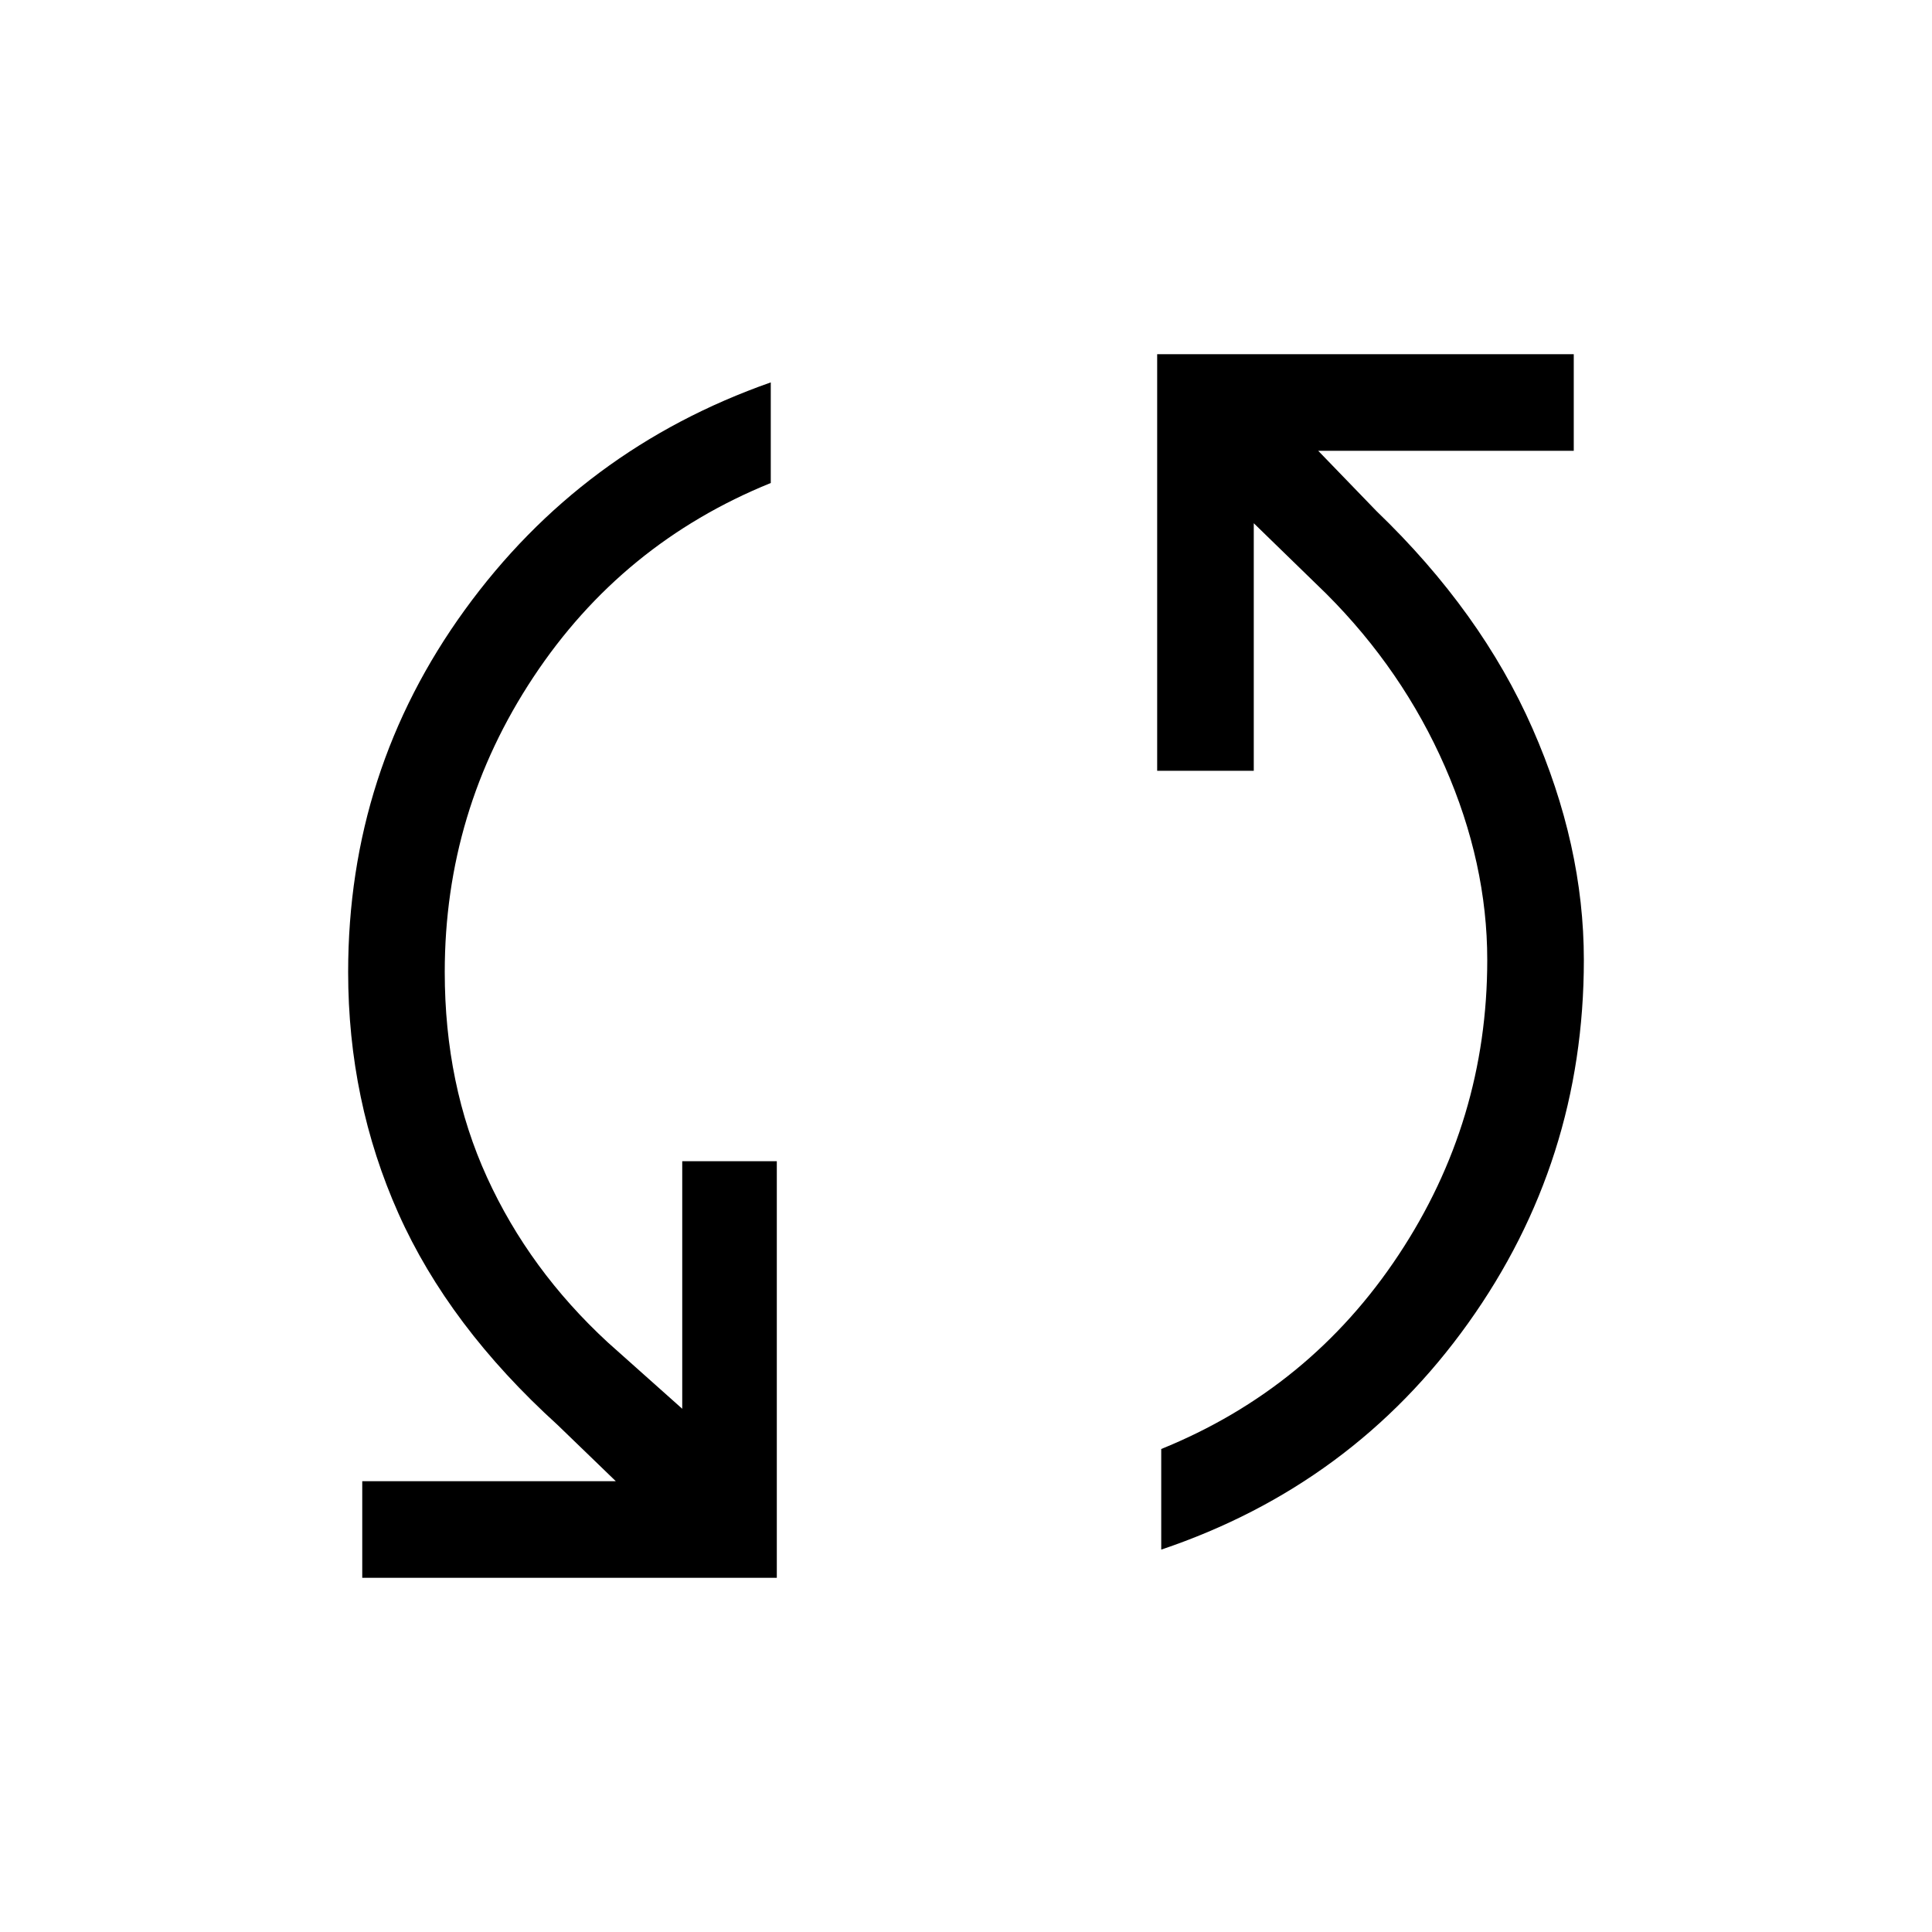 <svg xmlns="http://www.w3.org/2000/svg" height="40" width="40"><path d="M23.958 7.333H32.583V9.333H27.292L28.5 10.583Q30.667 12.667 31.729 15.083Q32.792 17.5 32.792 19.875Q32.792 24.042 30.396 27.396Q28 30.75 24.042 32.083V30Q27.125 28.75 28.958 25.979Q30.792 23.208 30.792 19.875Q30.792 17.875 29.917 15.875Q29.042 13.875 27.458 12.292L25.958 10.833V15.958H23.958ZM16.083 32.667H7.5V30.667H12.75L11.542 29.5Q9.292 27.458 8.25 25.125Q7.208 22.792 7.208 20.125Q7.208 15.958 9.625 12.625Q12.042 9.292 15.958 7.917V10Q12.875 11.25 11.042 14.021Q9.208 16.792 9.208 20.125Q9.208 22.458 10.083 24.375Q10.958 26.292 12.583 27.792L14.125 29.167V24.042H16.083Z"/></svg>